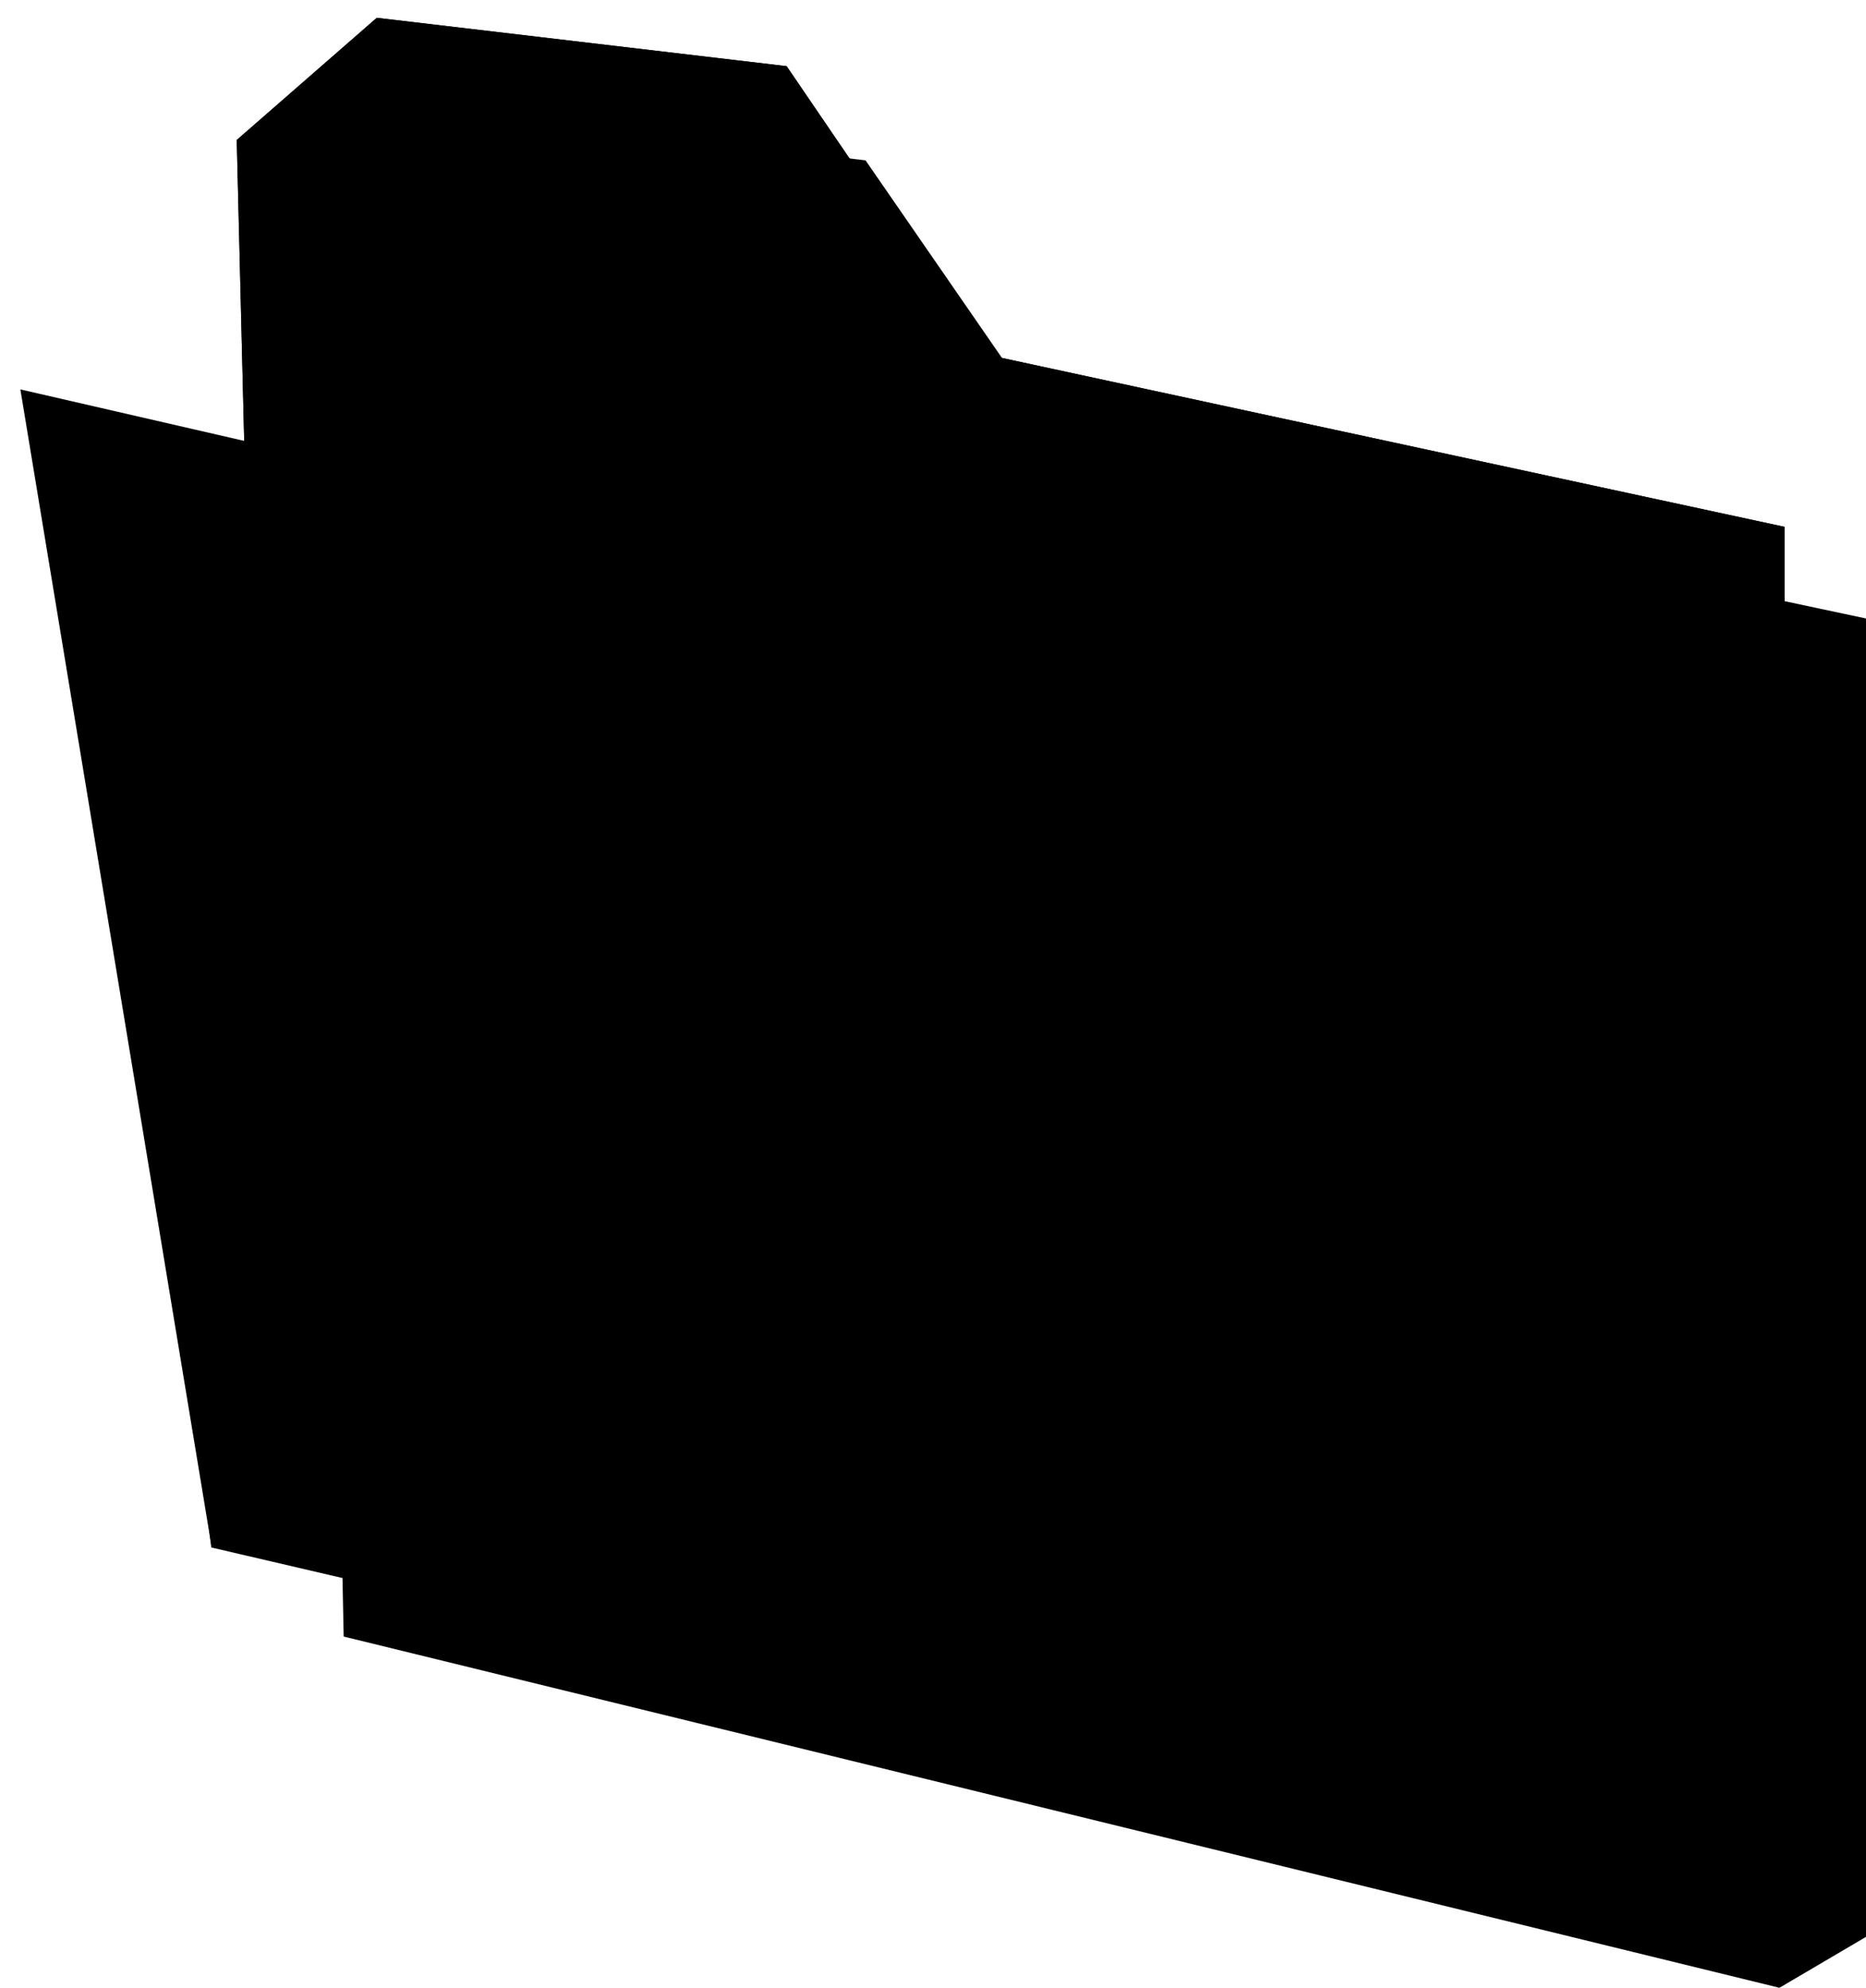<?xml version="1.0" encoding="iso-8859-1"?>
<!DOCTYPE svg PUBLIC "-//W3C//DTD SVG 20000303 Stylable//EN" "http://www.w3.org/TR/2000/03/WD-SVG-20000303/DTD/svg-20000303-stylable.dtd">
<!-- Creator: CorelDRAW -->
<svg xml:space="preserve" x="-3.457in" y="0.757in" width="0.733in" height="0.781in" style="shape-rendering:geometricPrecision; text-rendering:geometricPrecision; image-rendering:optimizeQuality"
     viewBox="-3457 0 733 781">
 <defs>
  <style type="text/css">
   <![CDATA[
    .str2 {stroke:#FFFFFF;stroke-width:7}
    .str0 {stroke:#6192F9;stroke-width:7}
    .str3 {stroke:#9292E5;stroke-width:7}
    .str1 {stroke:#1D61F9;stroke-width:14}
    .str4 {stroke:#6192F9;stroke-width:14}
    .fil3 {fill:none}
    .fil0 {fill:#DFDFDE}
    .fil5 {fill:#316AF1}
    .fil4 {fill:#A1CAFD}
    .fil2 {fill:#FDFDFE}
    .fil6 {fill:url(#id8)}
    .fil1 {fill:url(#id9)}
   ]]>
  </style>
  <linearGradient id="id8" x1="-2728" y1="776" x2="-3386" y2="496">
   <stop offset="0" style="stop-color:#8181C6"/>
   <stop offset="1" style="stop-color:#FFFFFF"/>
  </linearGradient>
  <linearGradient id="id9" x1="-3143" y1="203" x2="-2758" y2="756">
   <stop offset="0" style="stop-color:#BDD2F9"/>
   <stop offset="0.278" style="stop-color:#618BEC"/>
   <stop offset="1" style="stop-color:#0444DE"/>
  </linearGradient>
 </defs>
 <g id="Camada 1">
  <g>
  </g>
  <g>
  </g>
  <g>
  </g>
  <g>
  </g>
  <g>
  </g>
  <g>
  </g>
  <g>
  </g>
  <g>
   <g>
   </g>
   <g>
   </g>
  </g>
  <g>
   <defs>
    <mask id="id0">
     <defs>
  <linearGradient id="id1" x1="-3167" y1="145" x2="-2951" y2="608">
   <stop offset="0" style="stop-opacity:0"/>
   <stop offset="1" style="stop-opacity:1"/>
  </linearGradient>
     </defs>
     <rect style="fill:url(#id1)" x="-3359" y="12" width="599" height="729"/>
    </mask>
    <mask id="id2">
     <defs>
  <linearGradient id="id3" x1="-3167" y1="145" x2="-2951" y2="608">
   <stop offset="0" style="stop-opacity:0"/>
   <stop offset="1" style="stop-opacity:1"/>
  </linearGradient>
     </defs>
     <rect style="fill:url(#id3)" x="-3359" y="12" width="599" height="729"/>
    </mask>
   </defs>
   <path id="46471172" class="fil0" d="M-3322 643l564 138 34 -20 0 -518 -315 -67 -78 -113 -161 -19 -55 48 11 551z"/>
   <path id="45993116" class="fil1 str0" d="M-3351 580l561 158 23 -6 11 -8 0 -517 -315 -68 -77 -113 -161 -19 -55 48 13 525z"/>
   <path id="45993204" class="fil1 str1" d="M-3351 580l561 165 34 -20 0 -518 -315 -68 -77 -113 -161 -19 -55 48 13 525z"/>
   <path id="45993292" class="fil2" style="mask:url(#id0)" d="M-3349 582l589 159 -1 -530 -313 -68 -78 -112 -156 -19 -50 45 9 525z"/>
   <path id="45993380" class="fil2" style="mask:url(#id2)" d="M-3349 582l589 159 -1 -530 -313 -68 -78 -112 -156 -19 -50 45 9 525z"/>
   <path id="45993468" class="fil3 str2" d="M-3349 161l-1 -99 47 -41 155 18"/>
   <path id="45993644" class="fil2 str3" d="M-3296 478l0 -348 457 103 -2 358 -455 -113z"/>
   <g>
    <defs>
     <mask id="id4">
      <defs>
  <linearGradient id="id5" x1="-3392" y1="195" x2="-2855" y2="700">
   <stop offset="0" style="stop-opacity:0"/>
   <stop offset="1" style="stop-opacity:1"/>
  </linearGradient>
      </defs>
      <rect style="fill:url(#id5)" x="-3449" y="153" width="651" height="589"/>
     </mask>
     <mask id="id6">
      <defs>
  <linearGradient id="id7" x1="-3063" y1="615" x2="-3127" y2="457">
   <stop offset="0" style="stop-opacity:0"/>
   <stop offset="1" style="stop-opacity:1"/>
  </linearGradient>
      </defs>
      <rect style="fill:url(#id7)" x="-3393" y="330" width="596" height="412"/>
     </mask>
    </defs>
    <path id="45993732" class="fil4 str0" style="mask:url(#id4)" d="M-2853 253l-302 -68 -68 20 -226 -52 75 454 576 135 -55 -489z"/>
    <path id="45993820" class="fil3 str4" d="M-2853 253l-302 -68 -68 20 -226 -52 75 454 576 135 -55 -489z"/>
    <path id="45993908" class="fil5" style="mask:url(#id6)" d="M-2847 338c-297,-54 -367,175 -545,149l19 119 576 136 -50 -404z"/>
    <path id="45993996" class="fil6" d="M-2819 592l-574 -137 19 153 575 134 -20 -150z"/>
    <path id="45994084" class="fil3 str3" d="M-3026 682l126 -110"/>
    <path id="45994172" class="fil3 str3" d="M-2957 700l117 -113"/>
    <path id="45994260" class="fil3 str3" d="M-2887 717l78 -72"/>
    <path id="45994348" class="fil3 str2" d="M-3370 597l570 143"/>
    <path id="45994436" class="fil3 str2" d="M-3437 163l72 439"/>
    <path id="45994524" class="fil3 str2" d="M-3437 163l72 439"/>
    <path id="45994612" class="fil3 str2" d="M-3436 165l213 46 66 -16 296 67"/>
   </g>
  </g>
 </g>
</svg>
